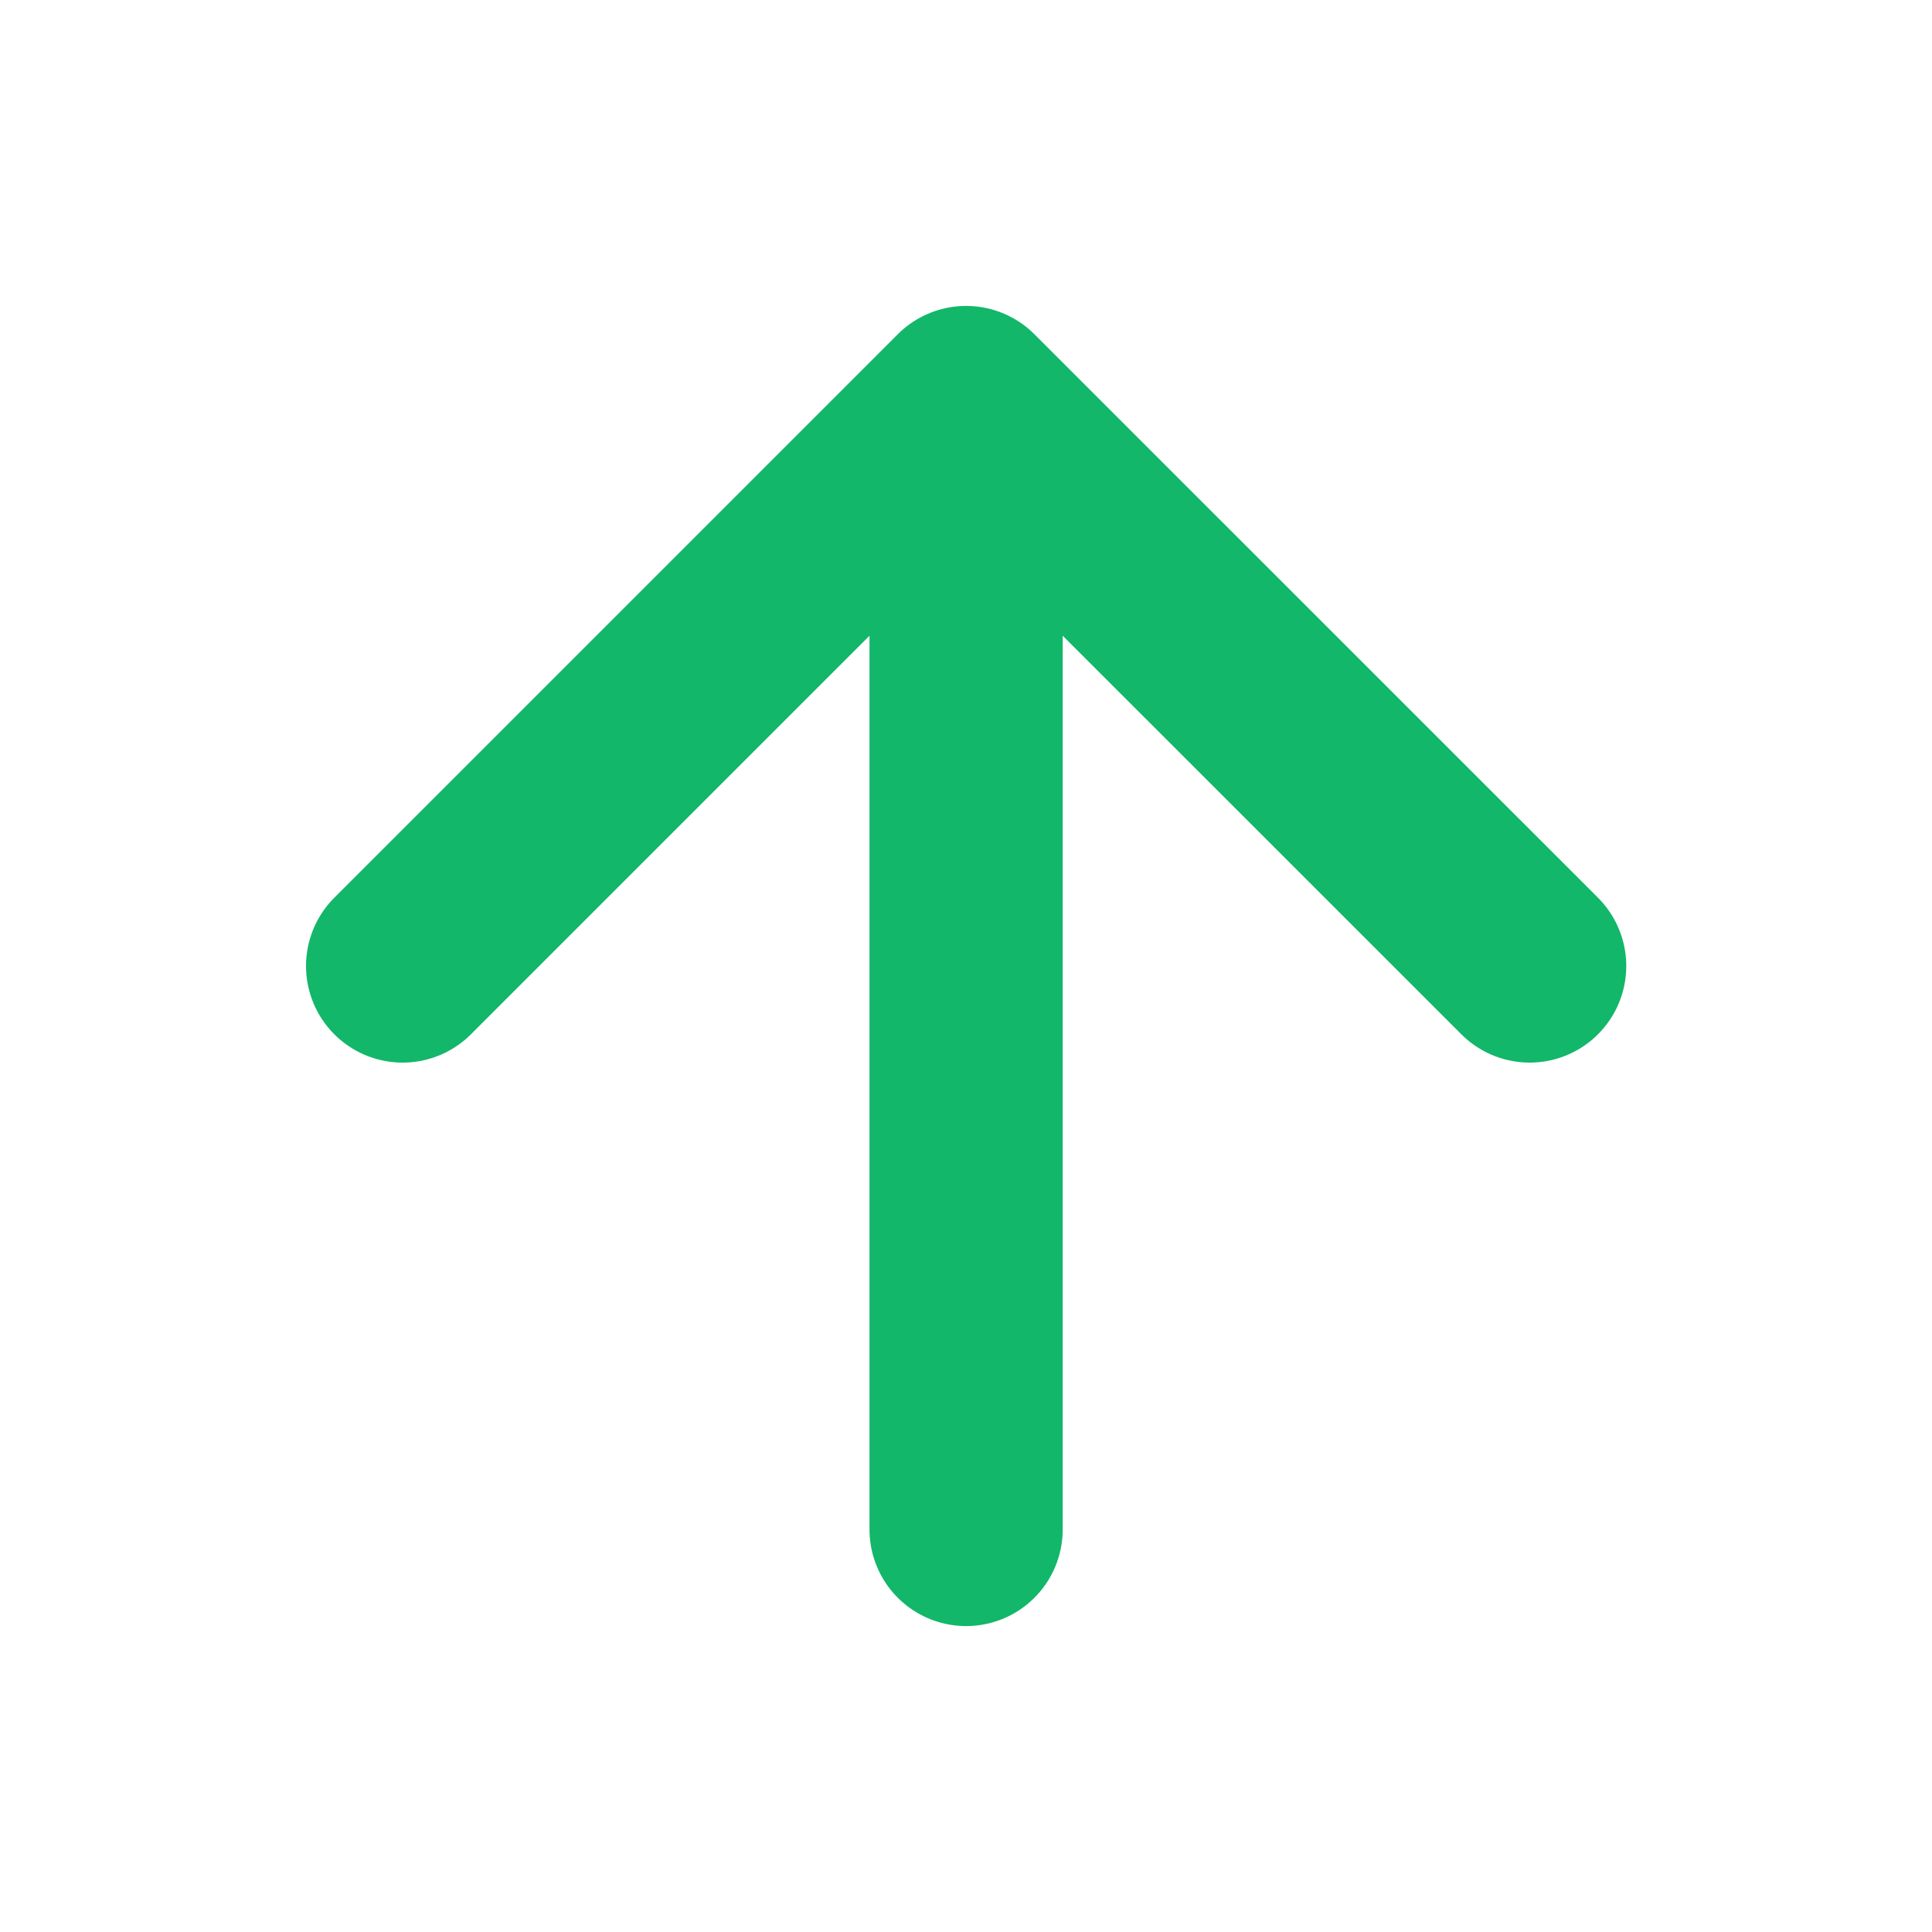 <svg xmlns="http://www.w3.org/2000/svg" width="20" height="20" viewBox="0 0 20 20" fill="none">
<path d="M10.001 15.833V4.167M10.001 4.167L4.168 10M10.001 4.167L15.835 10" stroke="#12B76A" stroke-width="2" stroke-linecap="round" stroke-linejoin="round"/>
</svg>